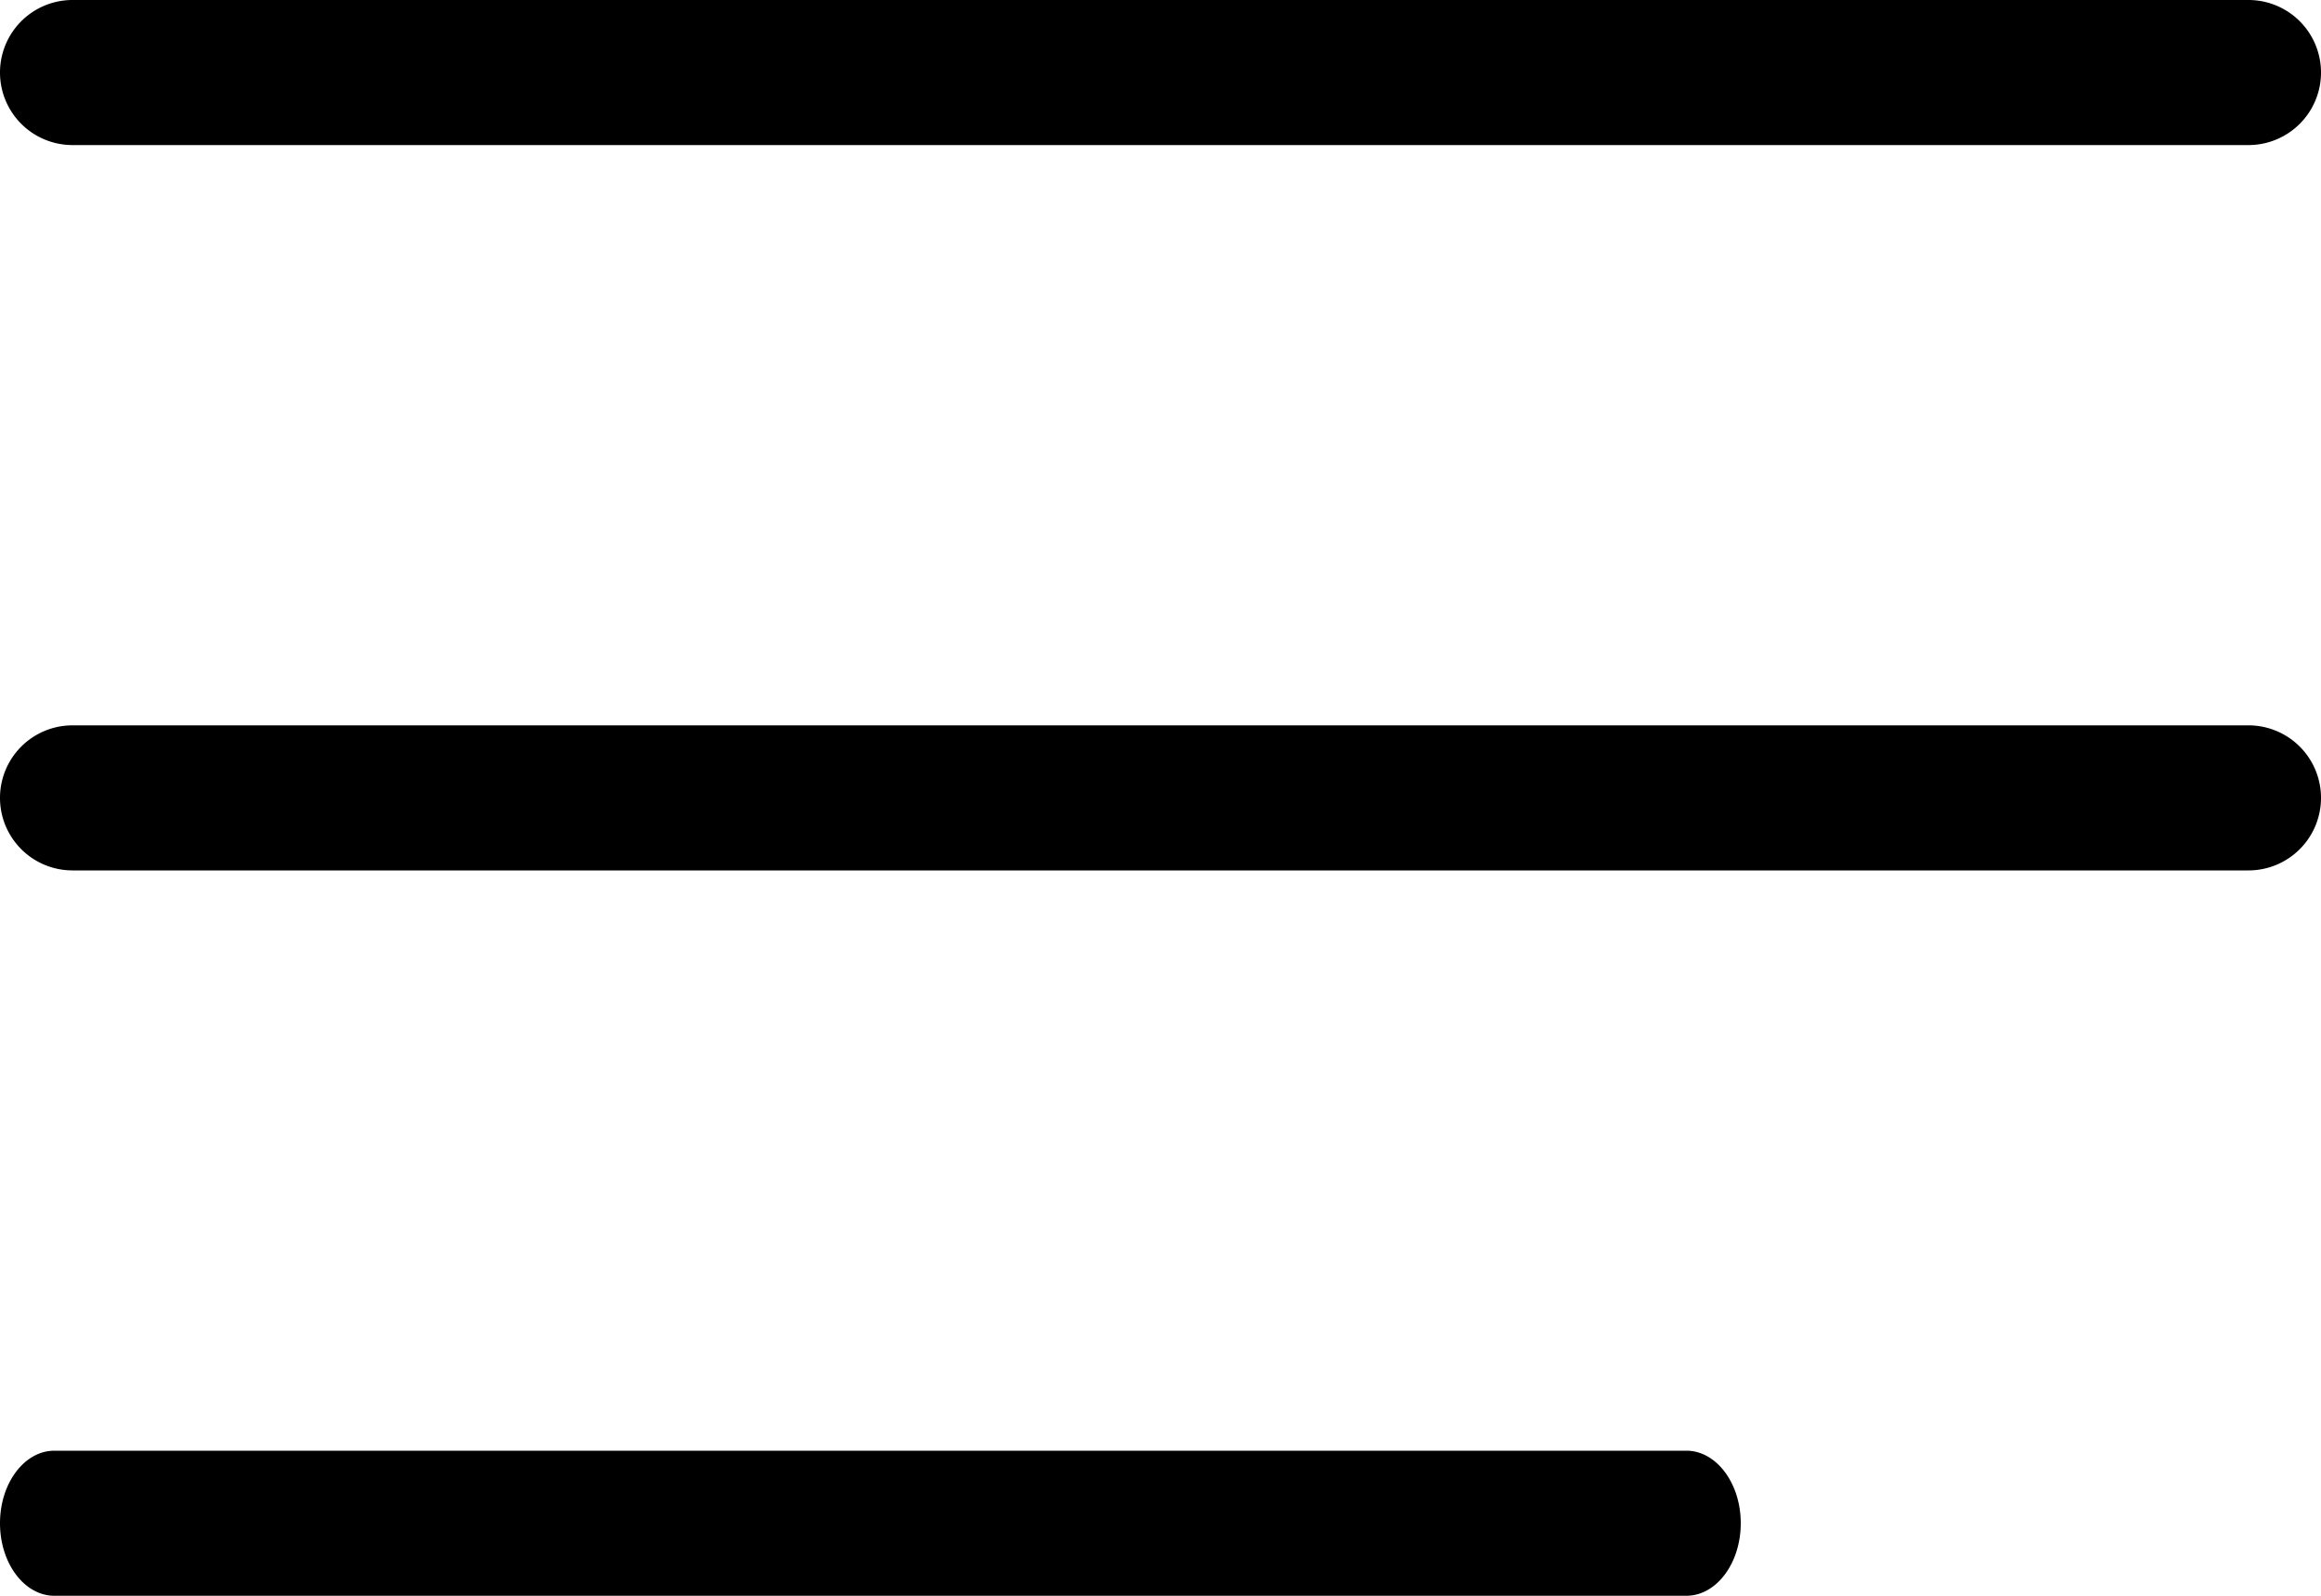 <svg xmlns="http://www.w3.org/2000/svg" width="16" height="11" viewBox="0 0 16 11">
    <g fill="#000" fill-rule="nonzero">
        <path d="M15.5 1H.5a.5.5 0 0 1 0-1h15a.5.5 0 0 1 0 1zM15.5 6H.5a.5.5 0 0 1 0-1h15a.5.5 0 0 1 0 1zM11.625 11H.375C.168 11 0 10.776 0 10.5s.168-.5.375-.5h11.25c.207 0 .375.224.375.5s-.168.5-.375.5z"/>
    </g>
</svg>
